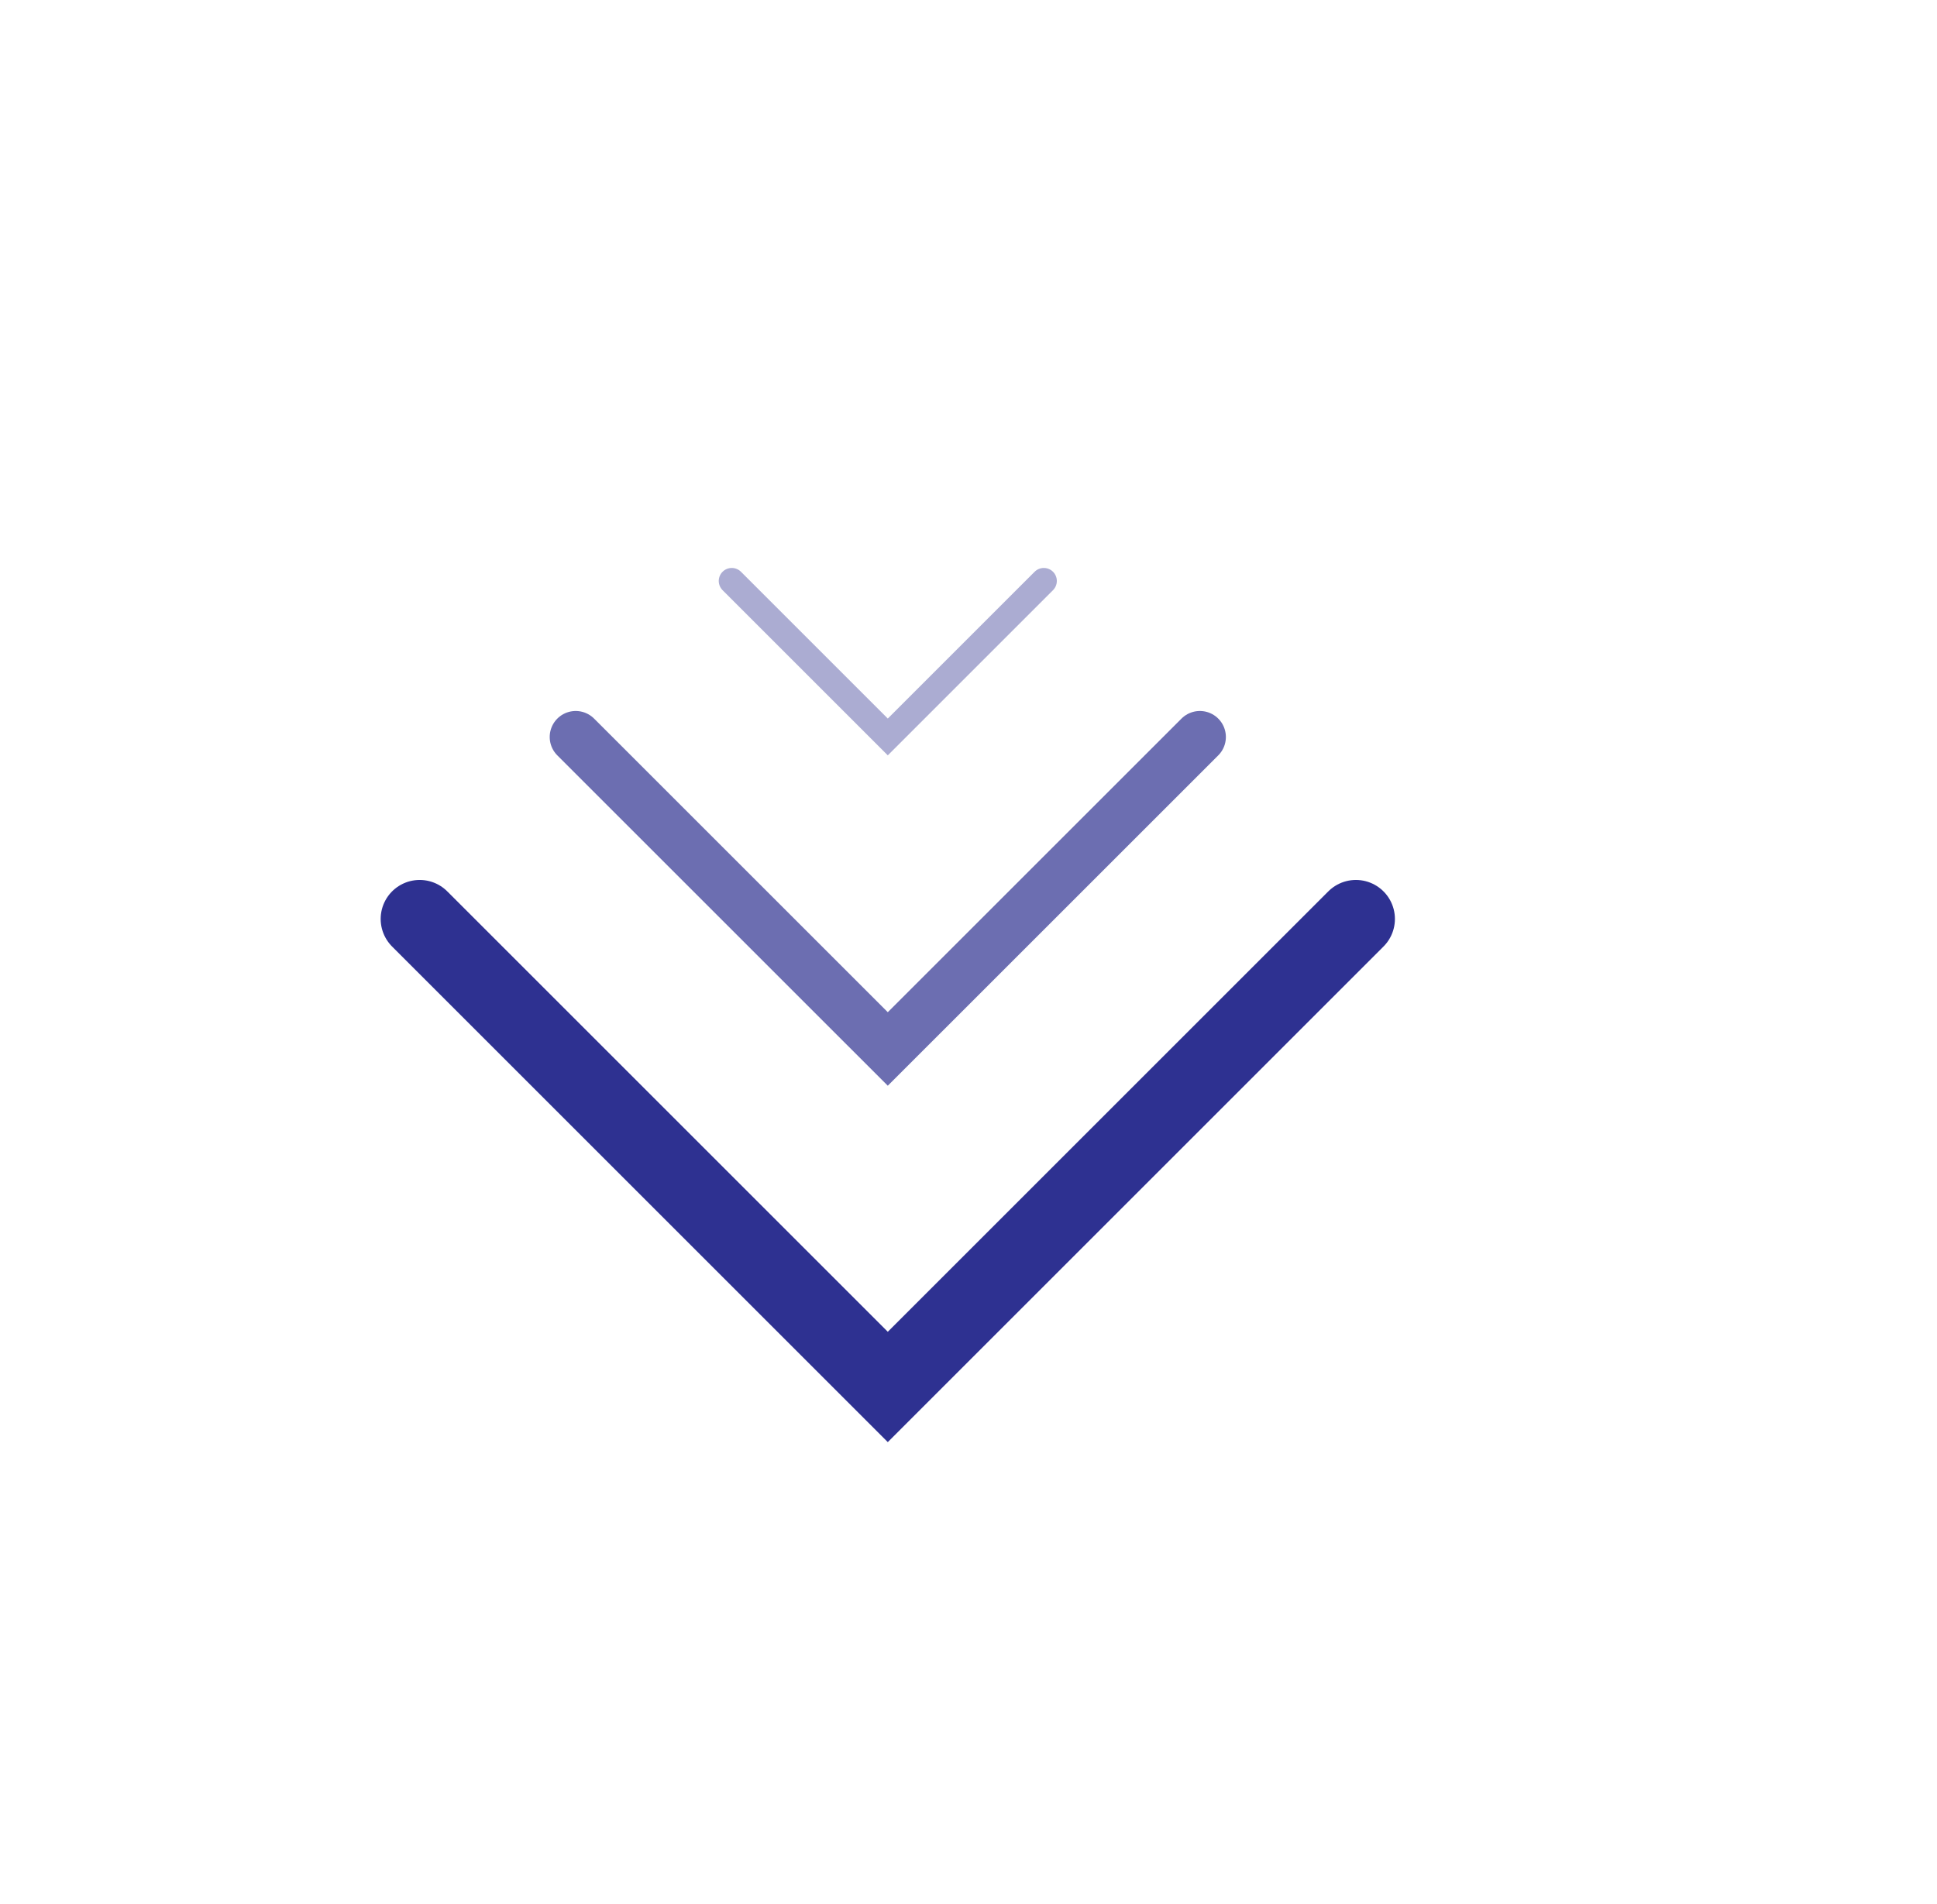 <svg width="60" height="59" viewBox="0 0 60 59" fill="none" xmlns="http://www.w3.org/2000/svg">
<path d="M13 28.472L27.5 42.972L42 28.472" stroke="#2E3191" stroke-width="2.417" stroke-linecap="round"/>
<path d="M17.833 22.834L27.5 32.5L37.167 22.834" stroke="#2E3191" stroke-opacity="0.7" stroke-width="1.611" stroke-linecap="round"/>
<path d="M22.667 18L27.5 22.833L32.333 18" stroke="#2E318F" stroke-opacity="0.4" stroke-width="0.806" stroke-linecap="round"/>
</svg>
